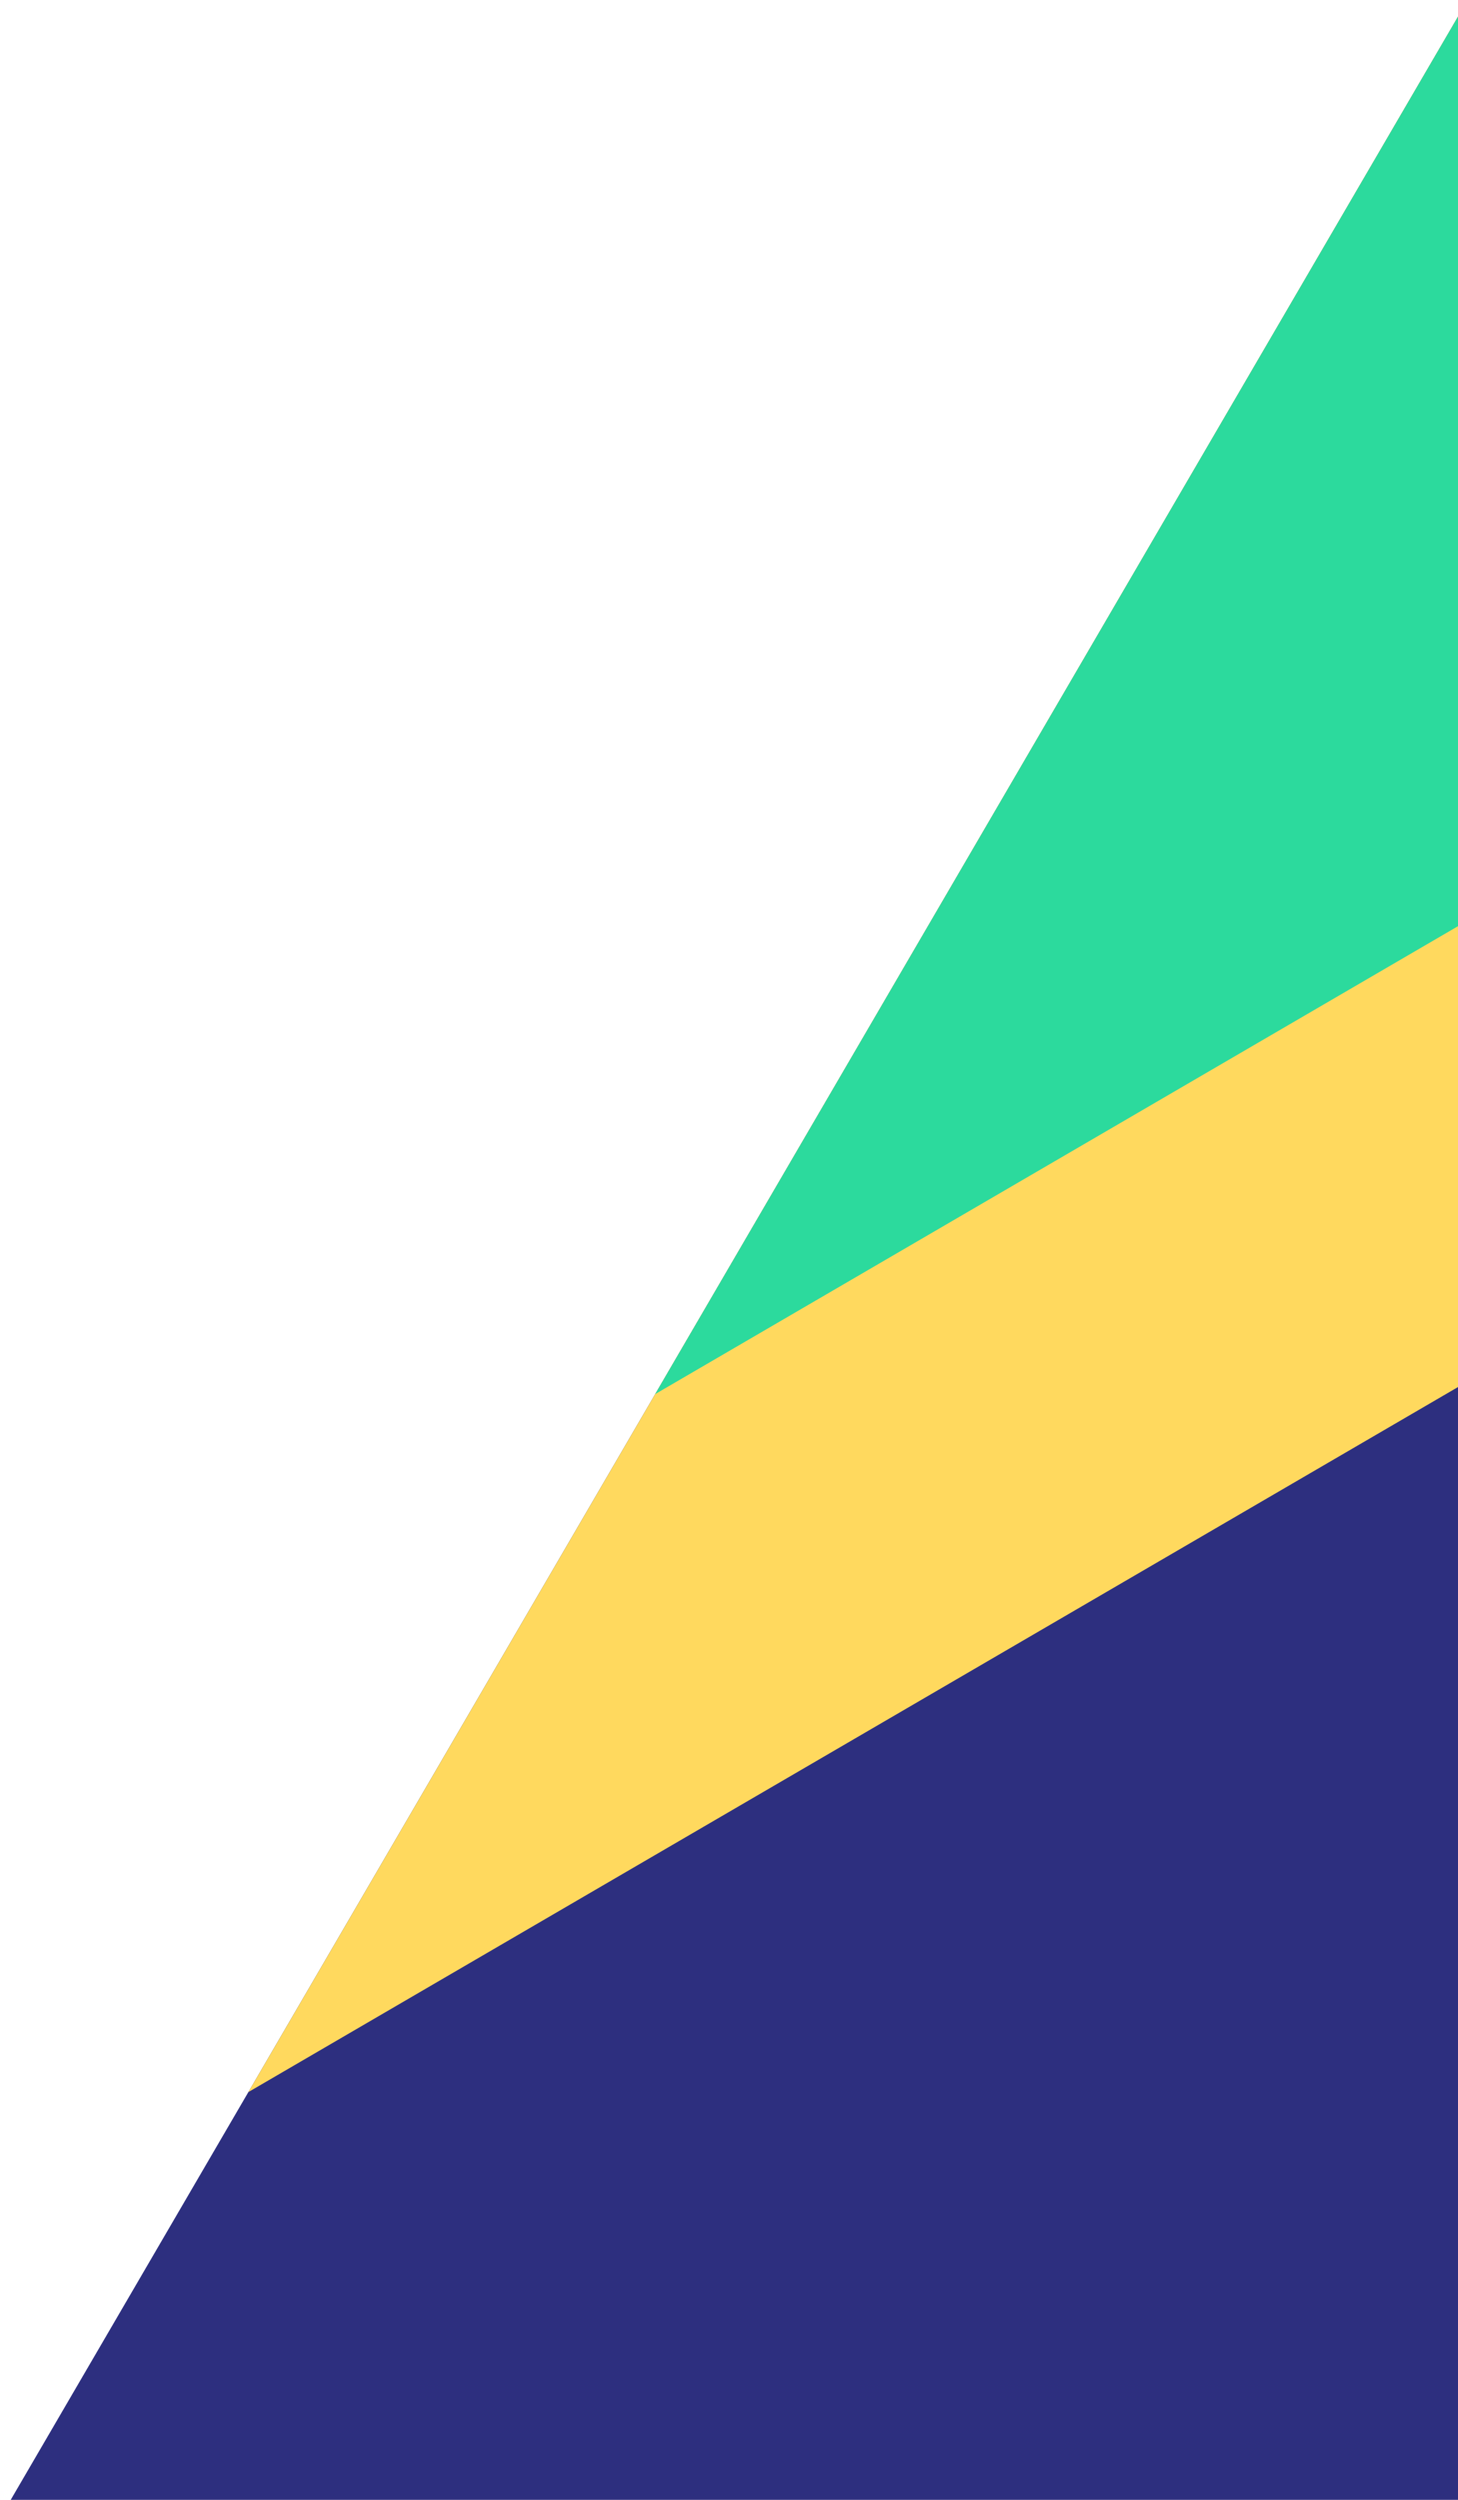 <svg xmlns="http://www.w3.org/2000/svg" width="77" height="132" viewBox="0 0 77 132">
    <g fill="none" fill-rule="evenodd">
        <path fill="#2D2F7F" d="M314.501 287.982l-192.9-363.616-186.247 319.506h-45.148l25.776 44.11h398.52z"/>
        <path fill="#FFD95E" d="M13.116 110.47l234.39-136.592-71.824-142.29L13.116 110.47z"/>
        <path fill="#2CDA9D" d="M153.461-236.77l-3.07-6.085-4.271 6.085h7.341zM34.601 73.614L247.506-50.458l-65.24-129.246L34.601 73.614z"/>
    </g>
</svg>
